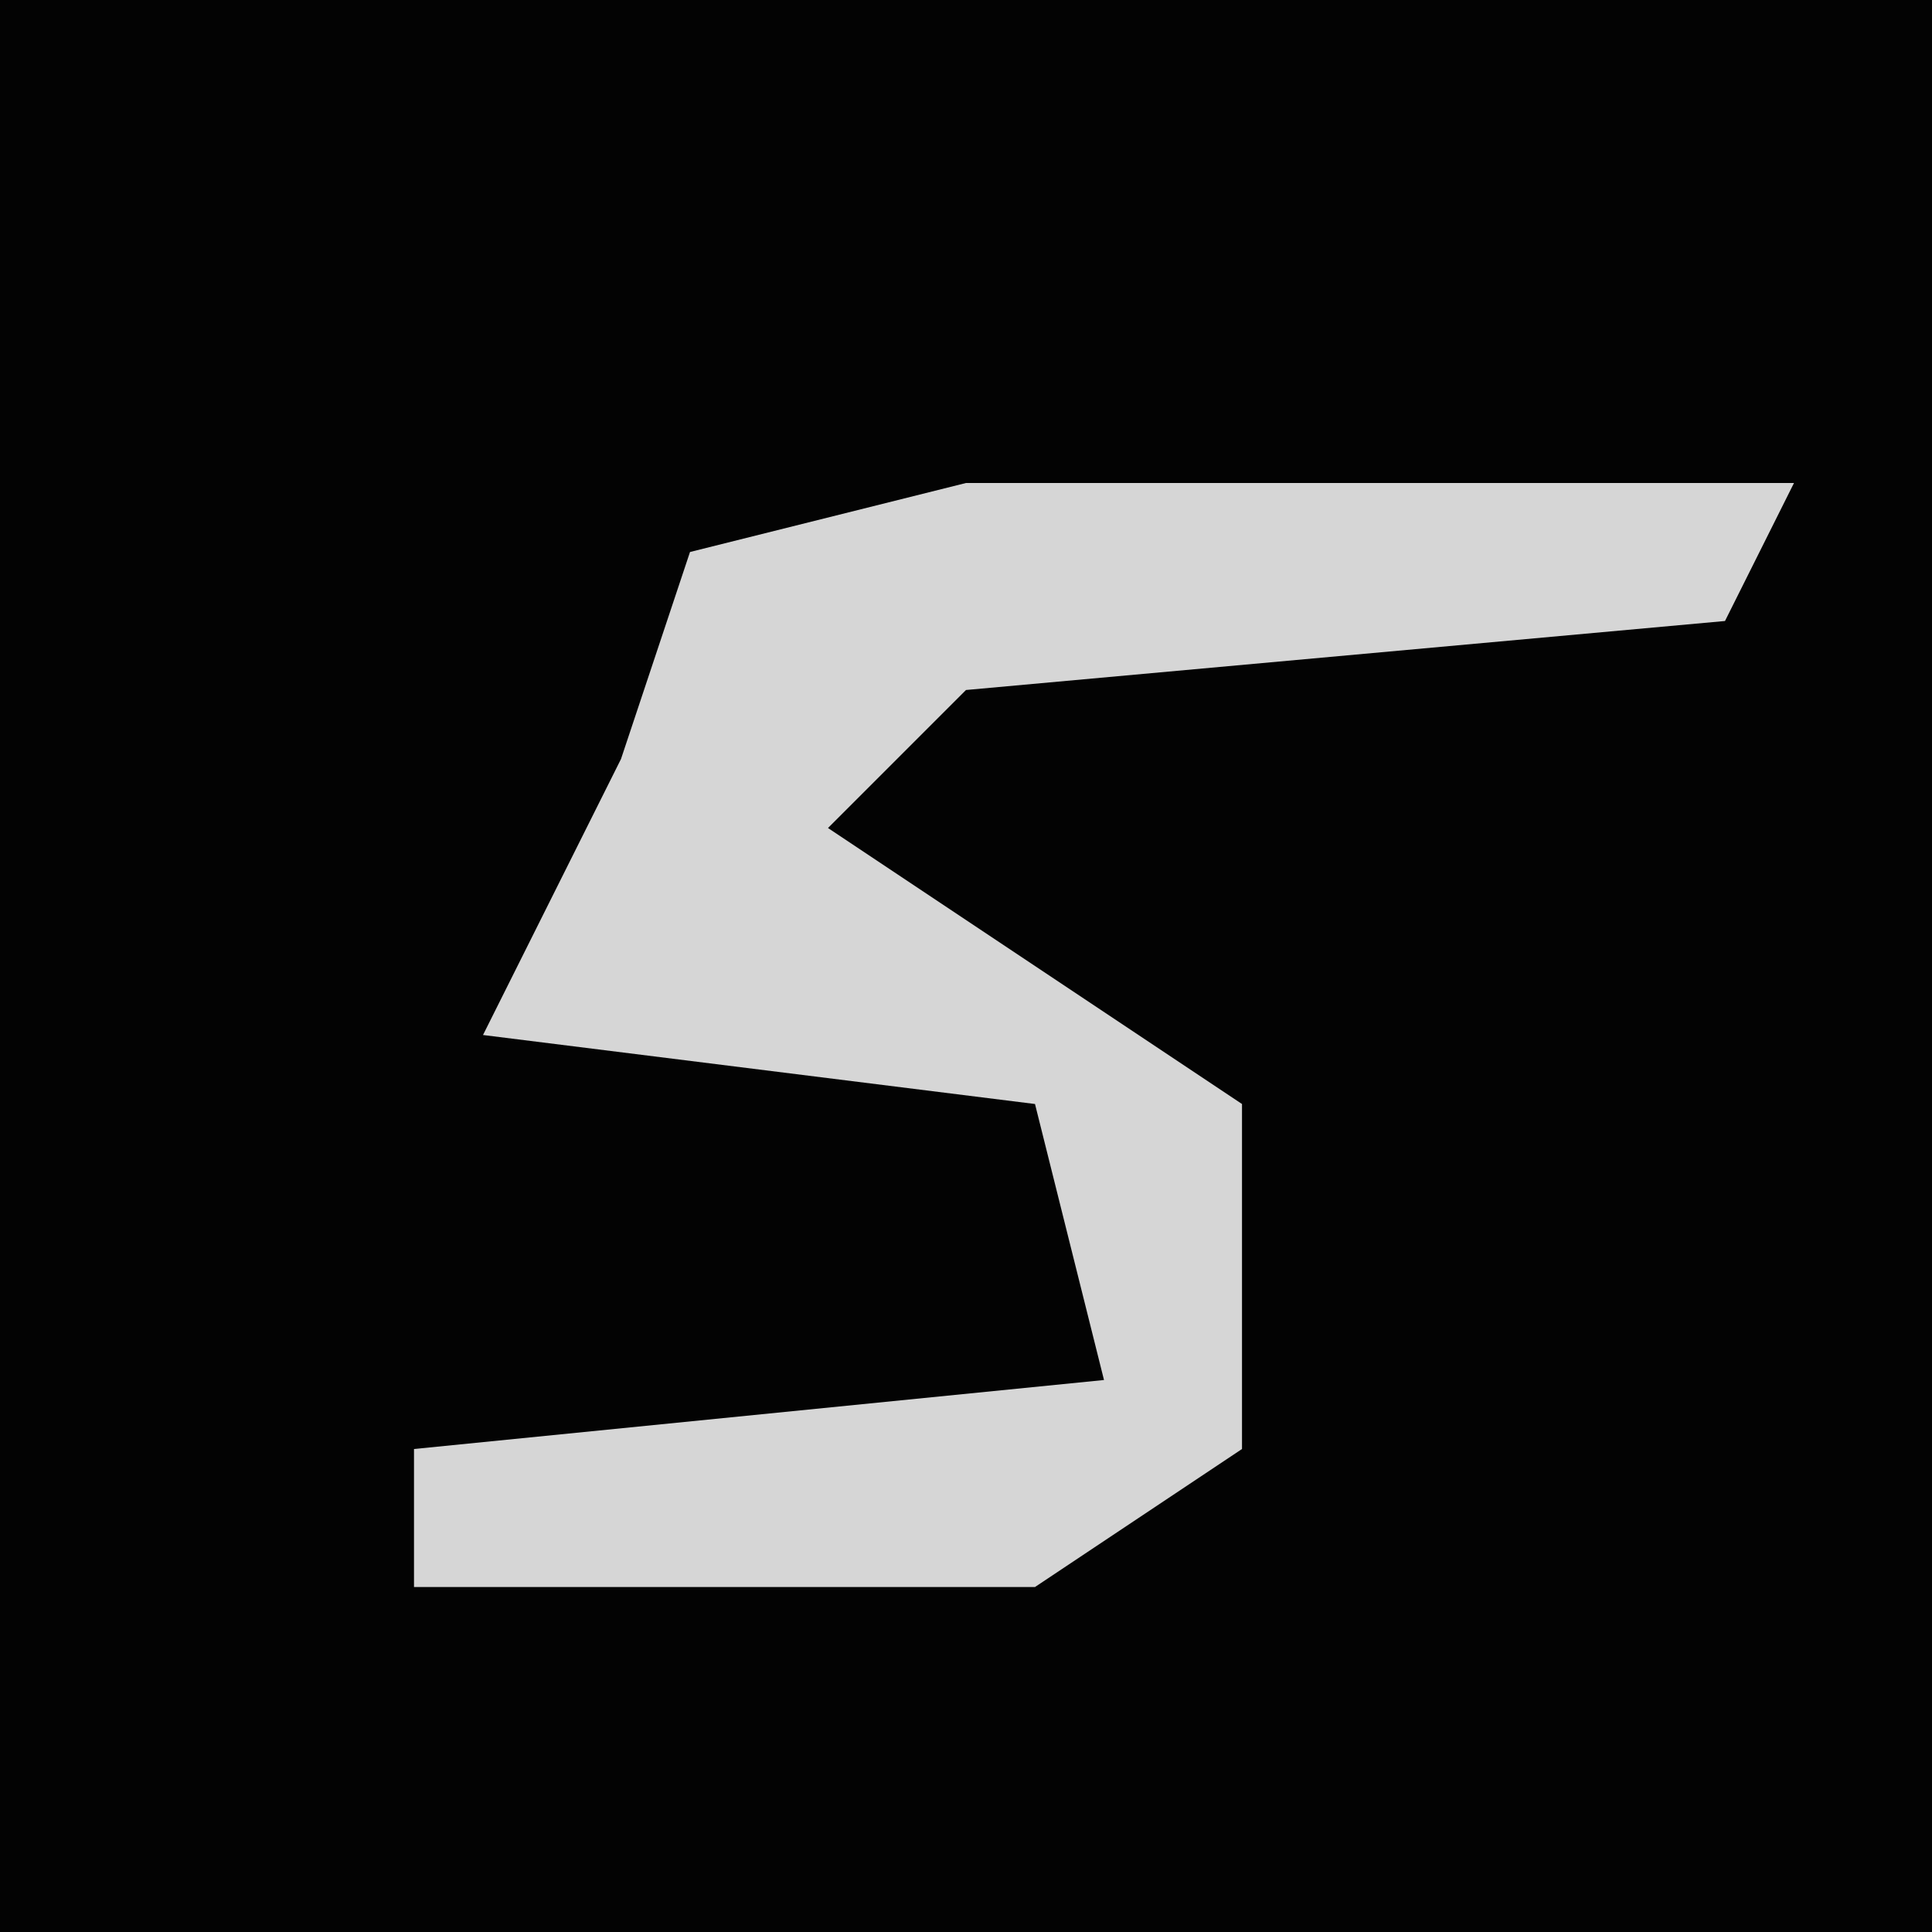 <?xml version="1.0" encoding="UTF-8"?>
<svg version="1.1" xmlns="http://www.w3.org/2000/svg" width="28" height="28">
<path d="M0,0 L28,0 L28,28 L0,28 Z " fill="#030303" transform="translate(0,0)"/>
<path d="M0,0 L12,0 L11,2 L0,3 L-2,5 L4,9 L4,14 L1,16 L-8,16 L-8,14 L2,13 L1,9 L-7,8 L-5,4 L-4,1 Z " fill="#D6D6D6" transform="translate(14,7)"/>
</svg>
